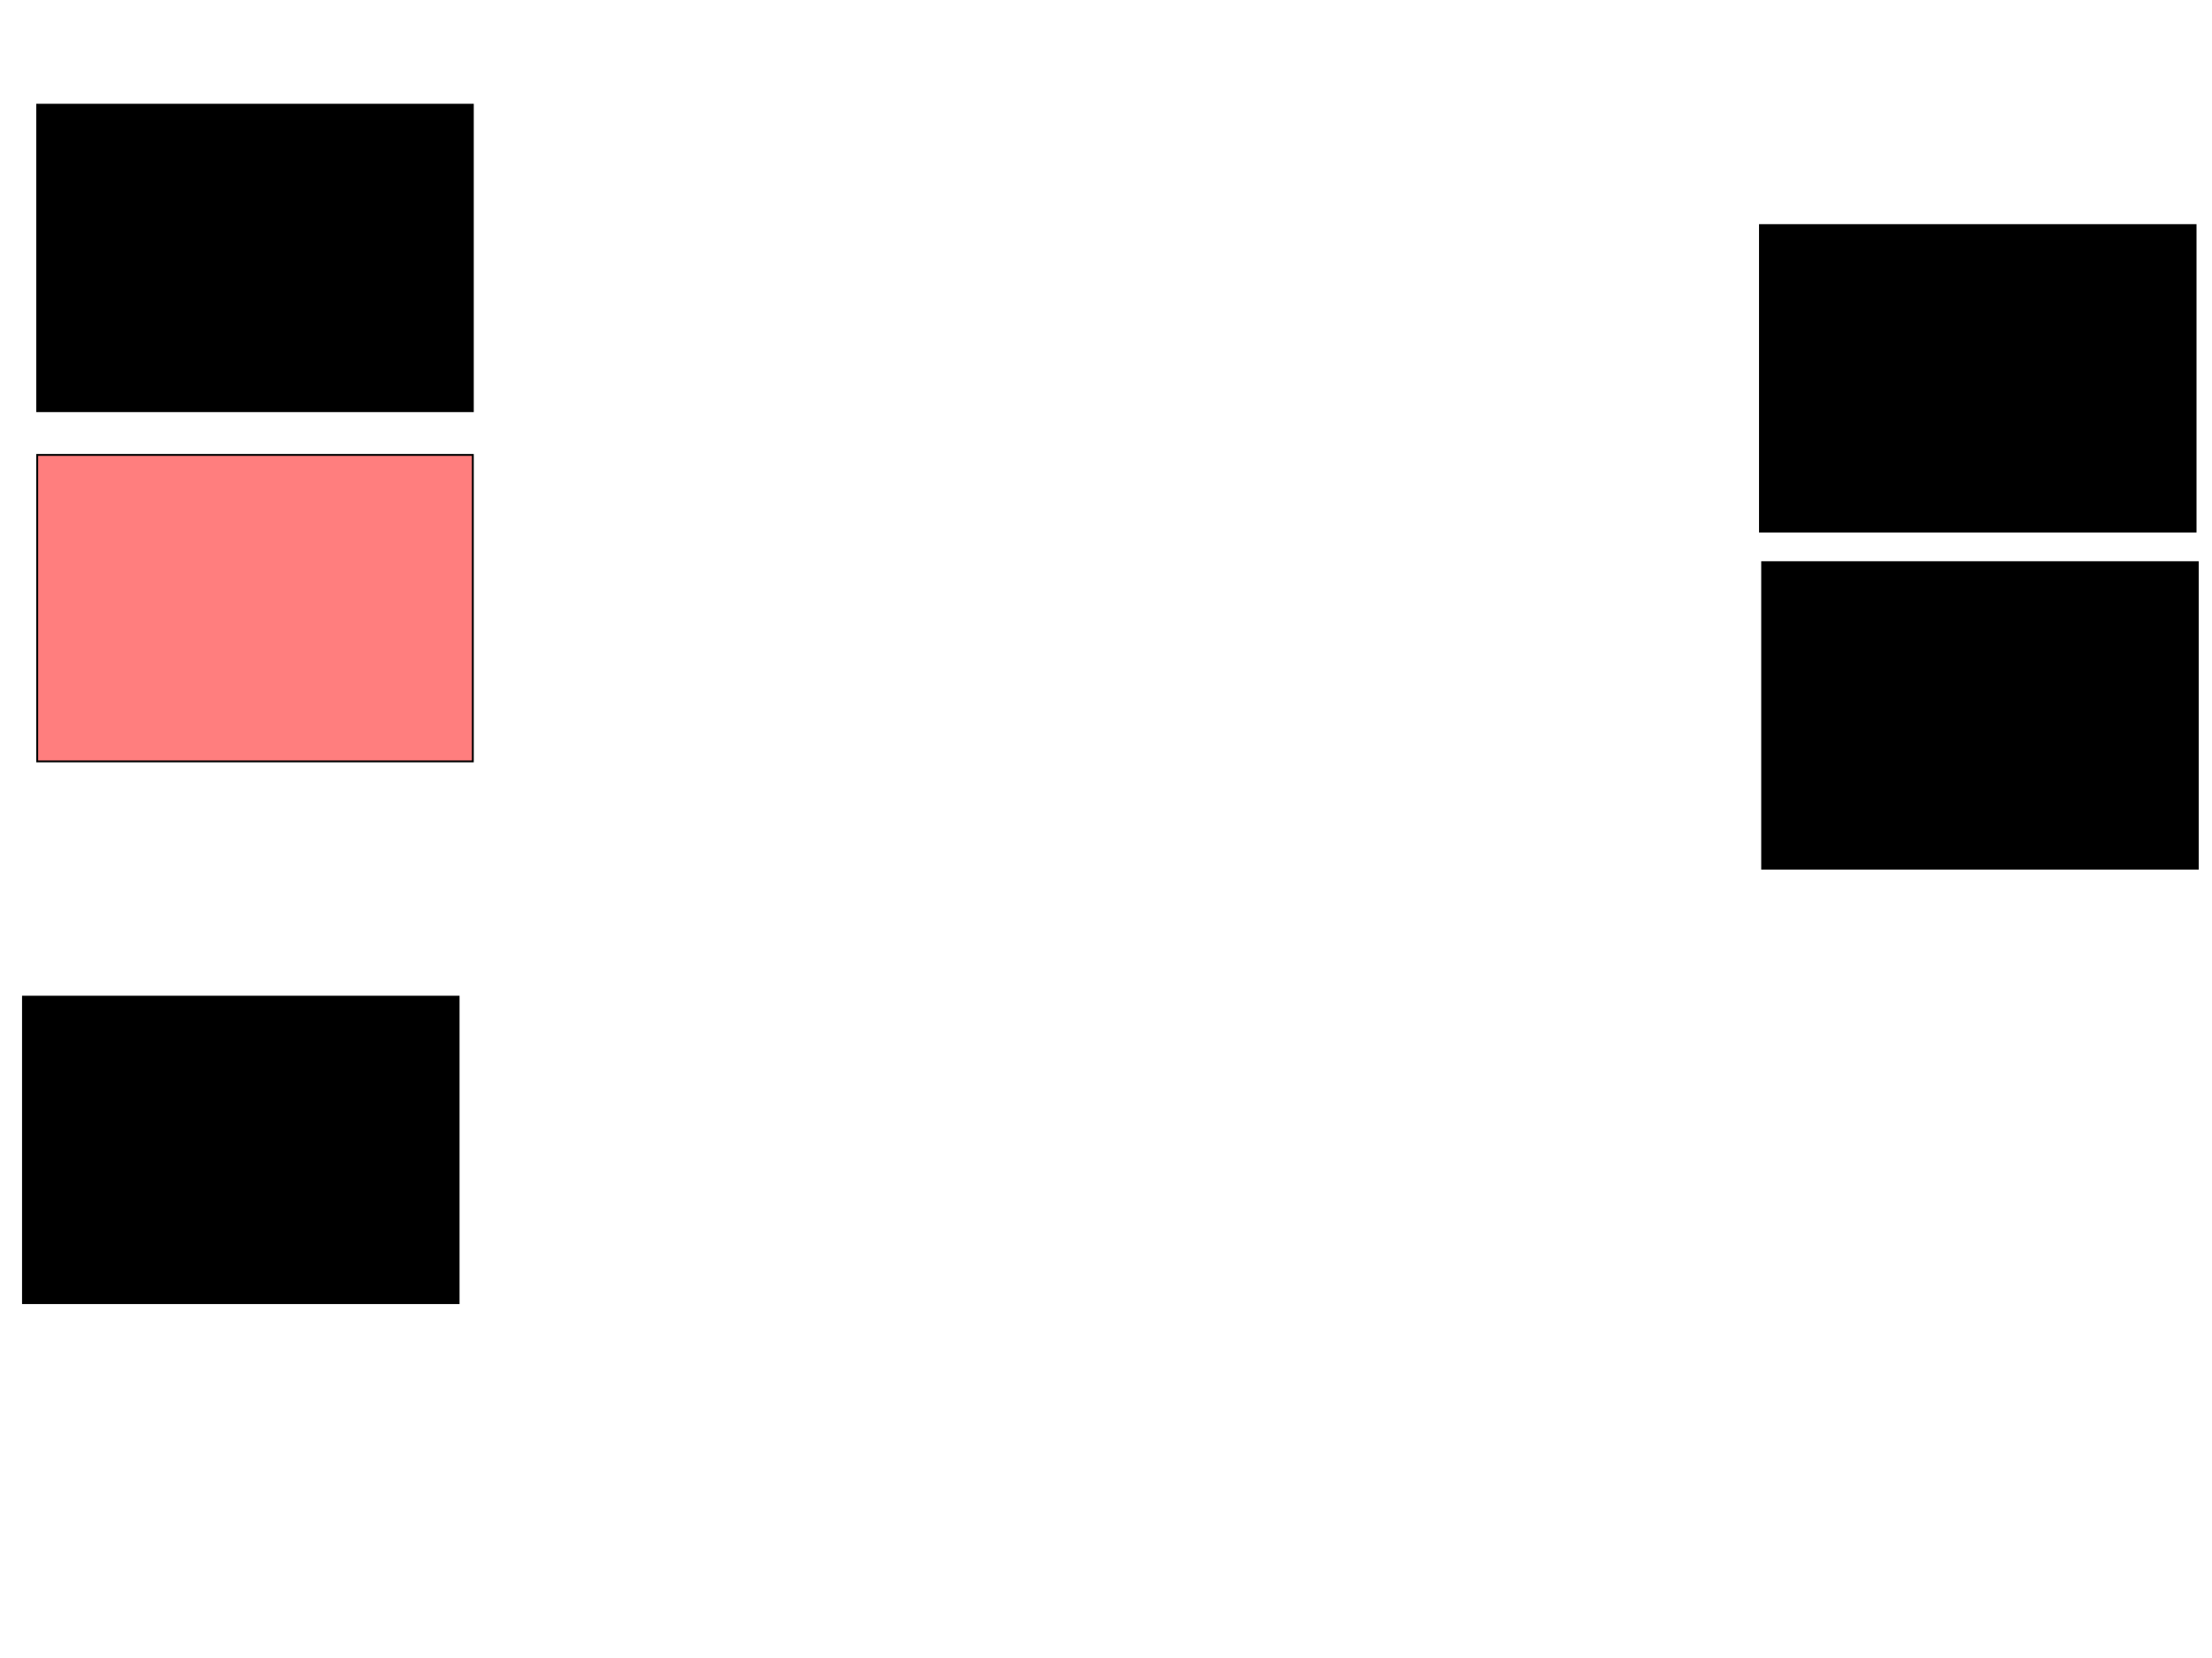 <svg xmlns="http://www.w3.org/2000/svg" width="1175" height="881">
 <!-- Created with Image Occlusion Enhanced -->
 <g>
  <title>Labels</title>
 </g>
 <g>
  <title>Masks</title>
  <rect stroke="#000000" id="9ce47b28bcf5489eb621c3a31e80a308-ao-1" height="162.791" width="231.395" y="529.465" x="12.209" fill="#0"/>
  <rect id="9ce47b28bcf5489eb621c3a31e80a308-ao-2" stroke="#000000" height="162.791" width="231.395" y="241.674" x="19.767" fill="#FF7E7E" class="qshape"/>
  <rect id="9ce47b28bcf5489eb621c3a31e80a308-ao-3" stroke="#000000" height="162.791" width="231.395" y="55.628" x="19.767" fill="#0"/>
  <rect id="9ce47b28bcf5489eb621c3a31e80a308-ao-4" stroke="#000000" height="162.791" width="231.395" y="298.651" x="936.047" fill="#0"/>
  <rect id="9ce47b28bcf5489eb621c3a31e80a308-ao-5" stroke="#000000" height="162.791" width="231.395" y="119.581" x="934.884" fill="#0"/>
 </g>
</svg>